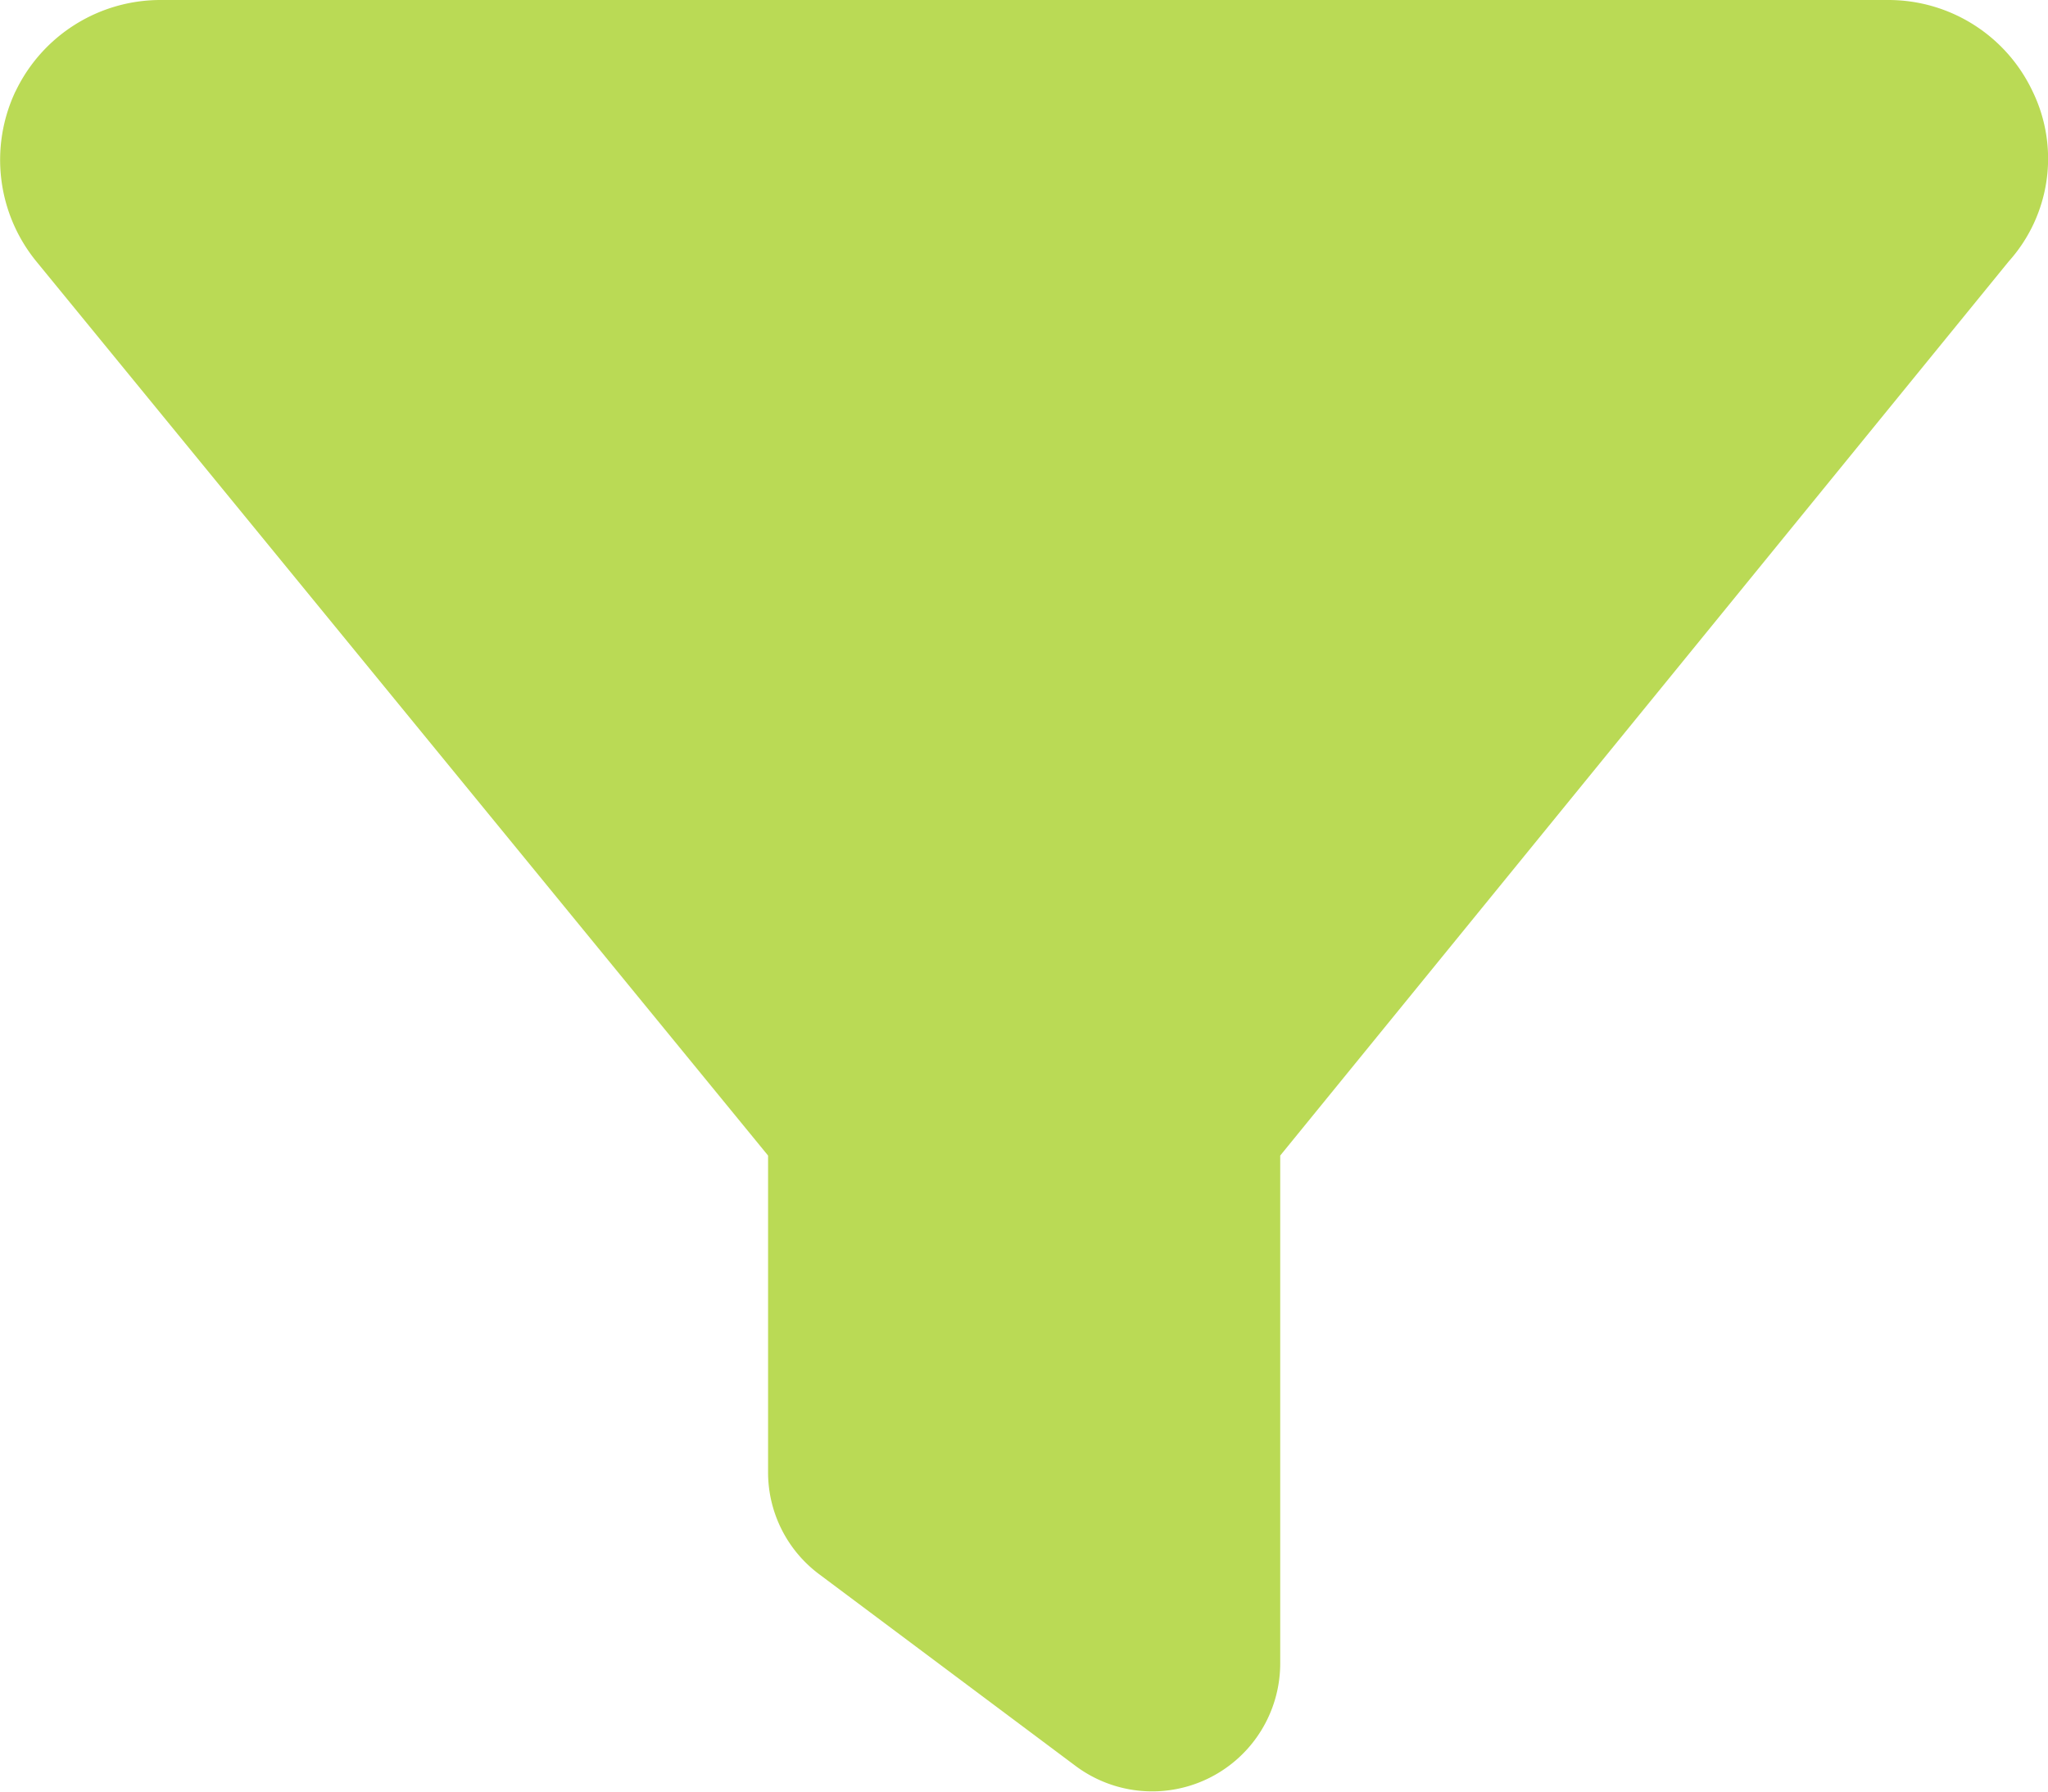 <svg xmlns="http://www.w3.org/2000/svg" width="14.028" height="12.276" viewBox="0 0 14.028 12.276">
  <path id="filter-solid" d="M.106,32.627A1.1,1.1,0,0,1,1.1,32H12.934a1.092,1.092,0,0,1,.989.627,1.054,1.054,0,0,1-.164,1.164l-4.99,6.126V43.4a.877.877,0,0,1-1.4.7L5.612,42.786a.871.871,0,0,1-.351-.7V39.917L.248,33.79a1.1,1.1,0,0,1-.142-1.164Z" transform="translate(0 -32)" fill="#BADA55"/>
</svg>

